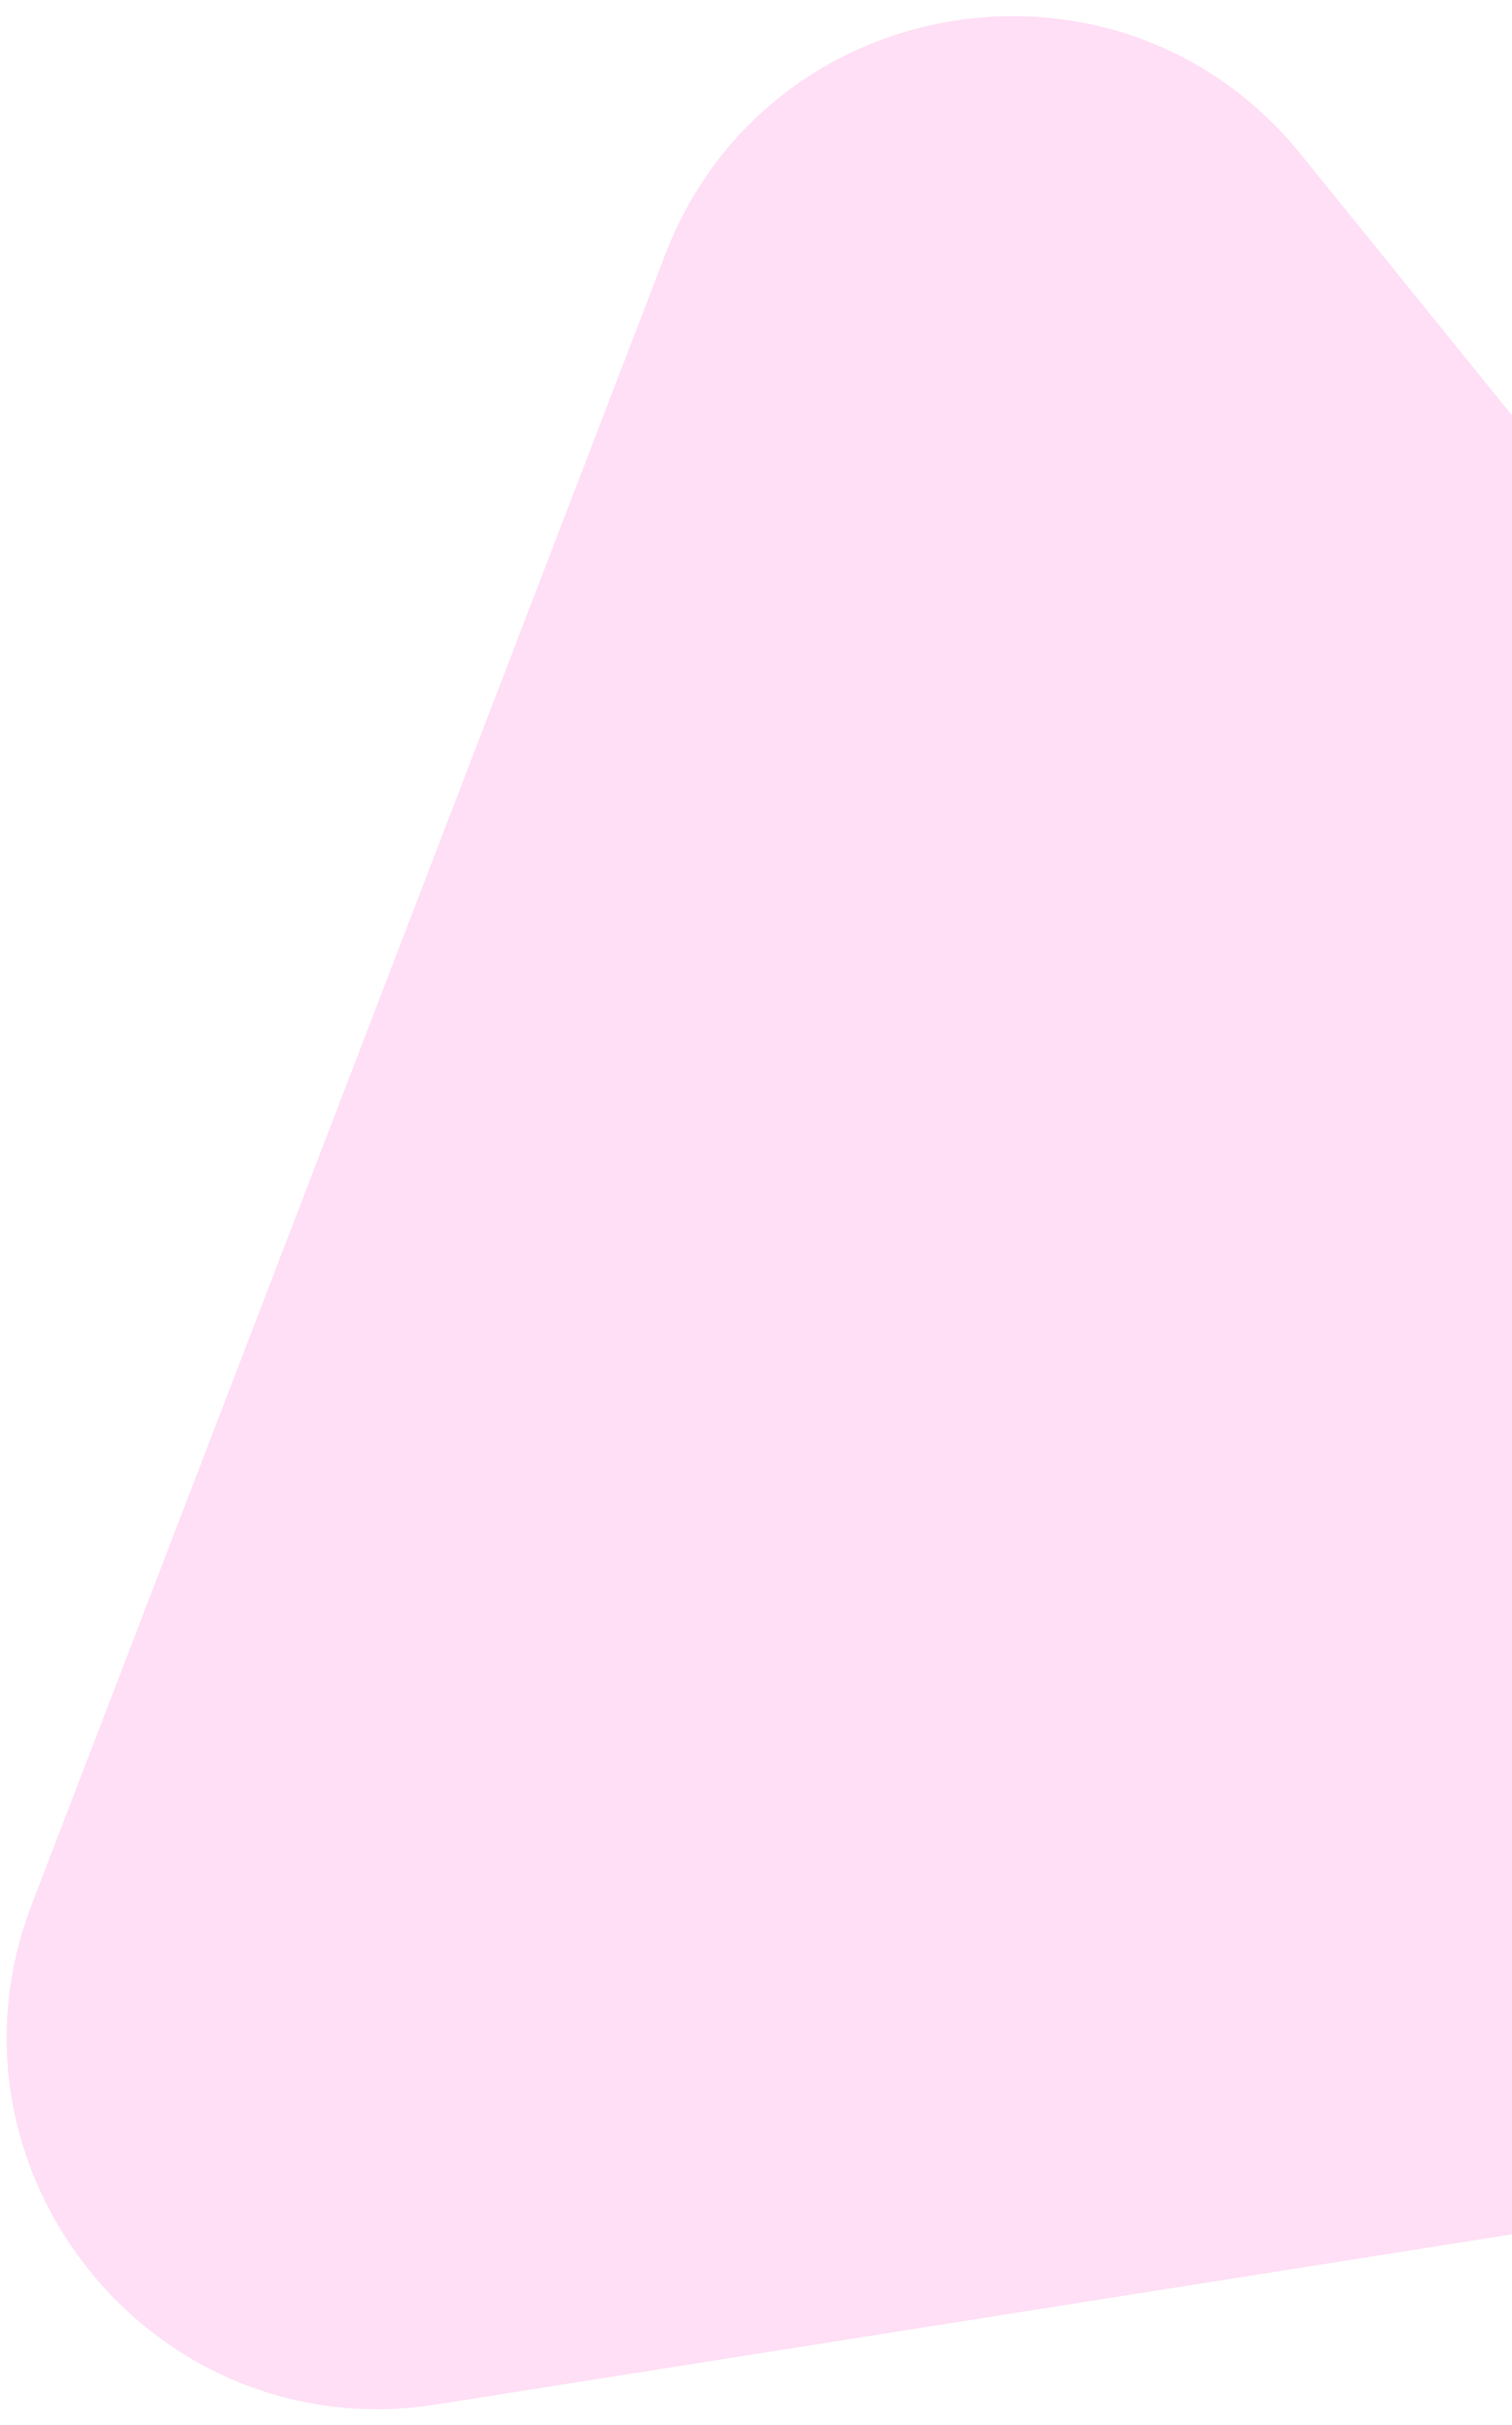 <svg width="73" height="117" viewBox="0 0 73 117" fill="none" xmlns="http://www.w3.org/2000/svg">
<path d="M32.116 12.284C37.067 -0.603 54.112 -3.297 62.796 7.434L116.431 73.706C125.115 84.436 118.926 100.545 105.291 102.7L21.081 116.013C7.445 118.169 -3.411 104.755 1.54 91.868L32.116 12.284Z" fill="#FFDFF5"/>
</svg>
